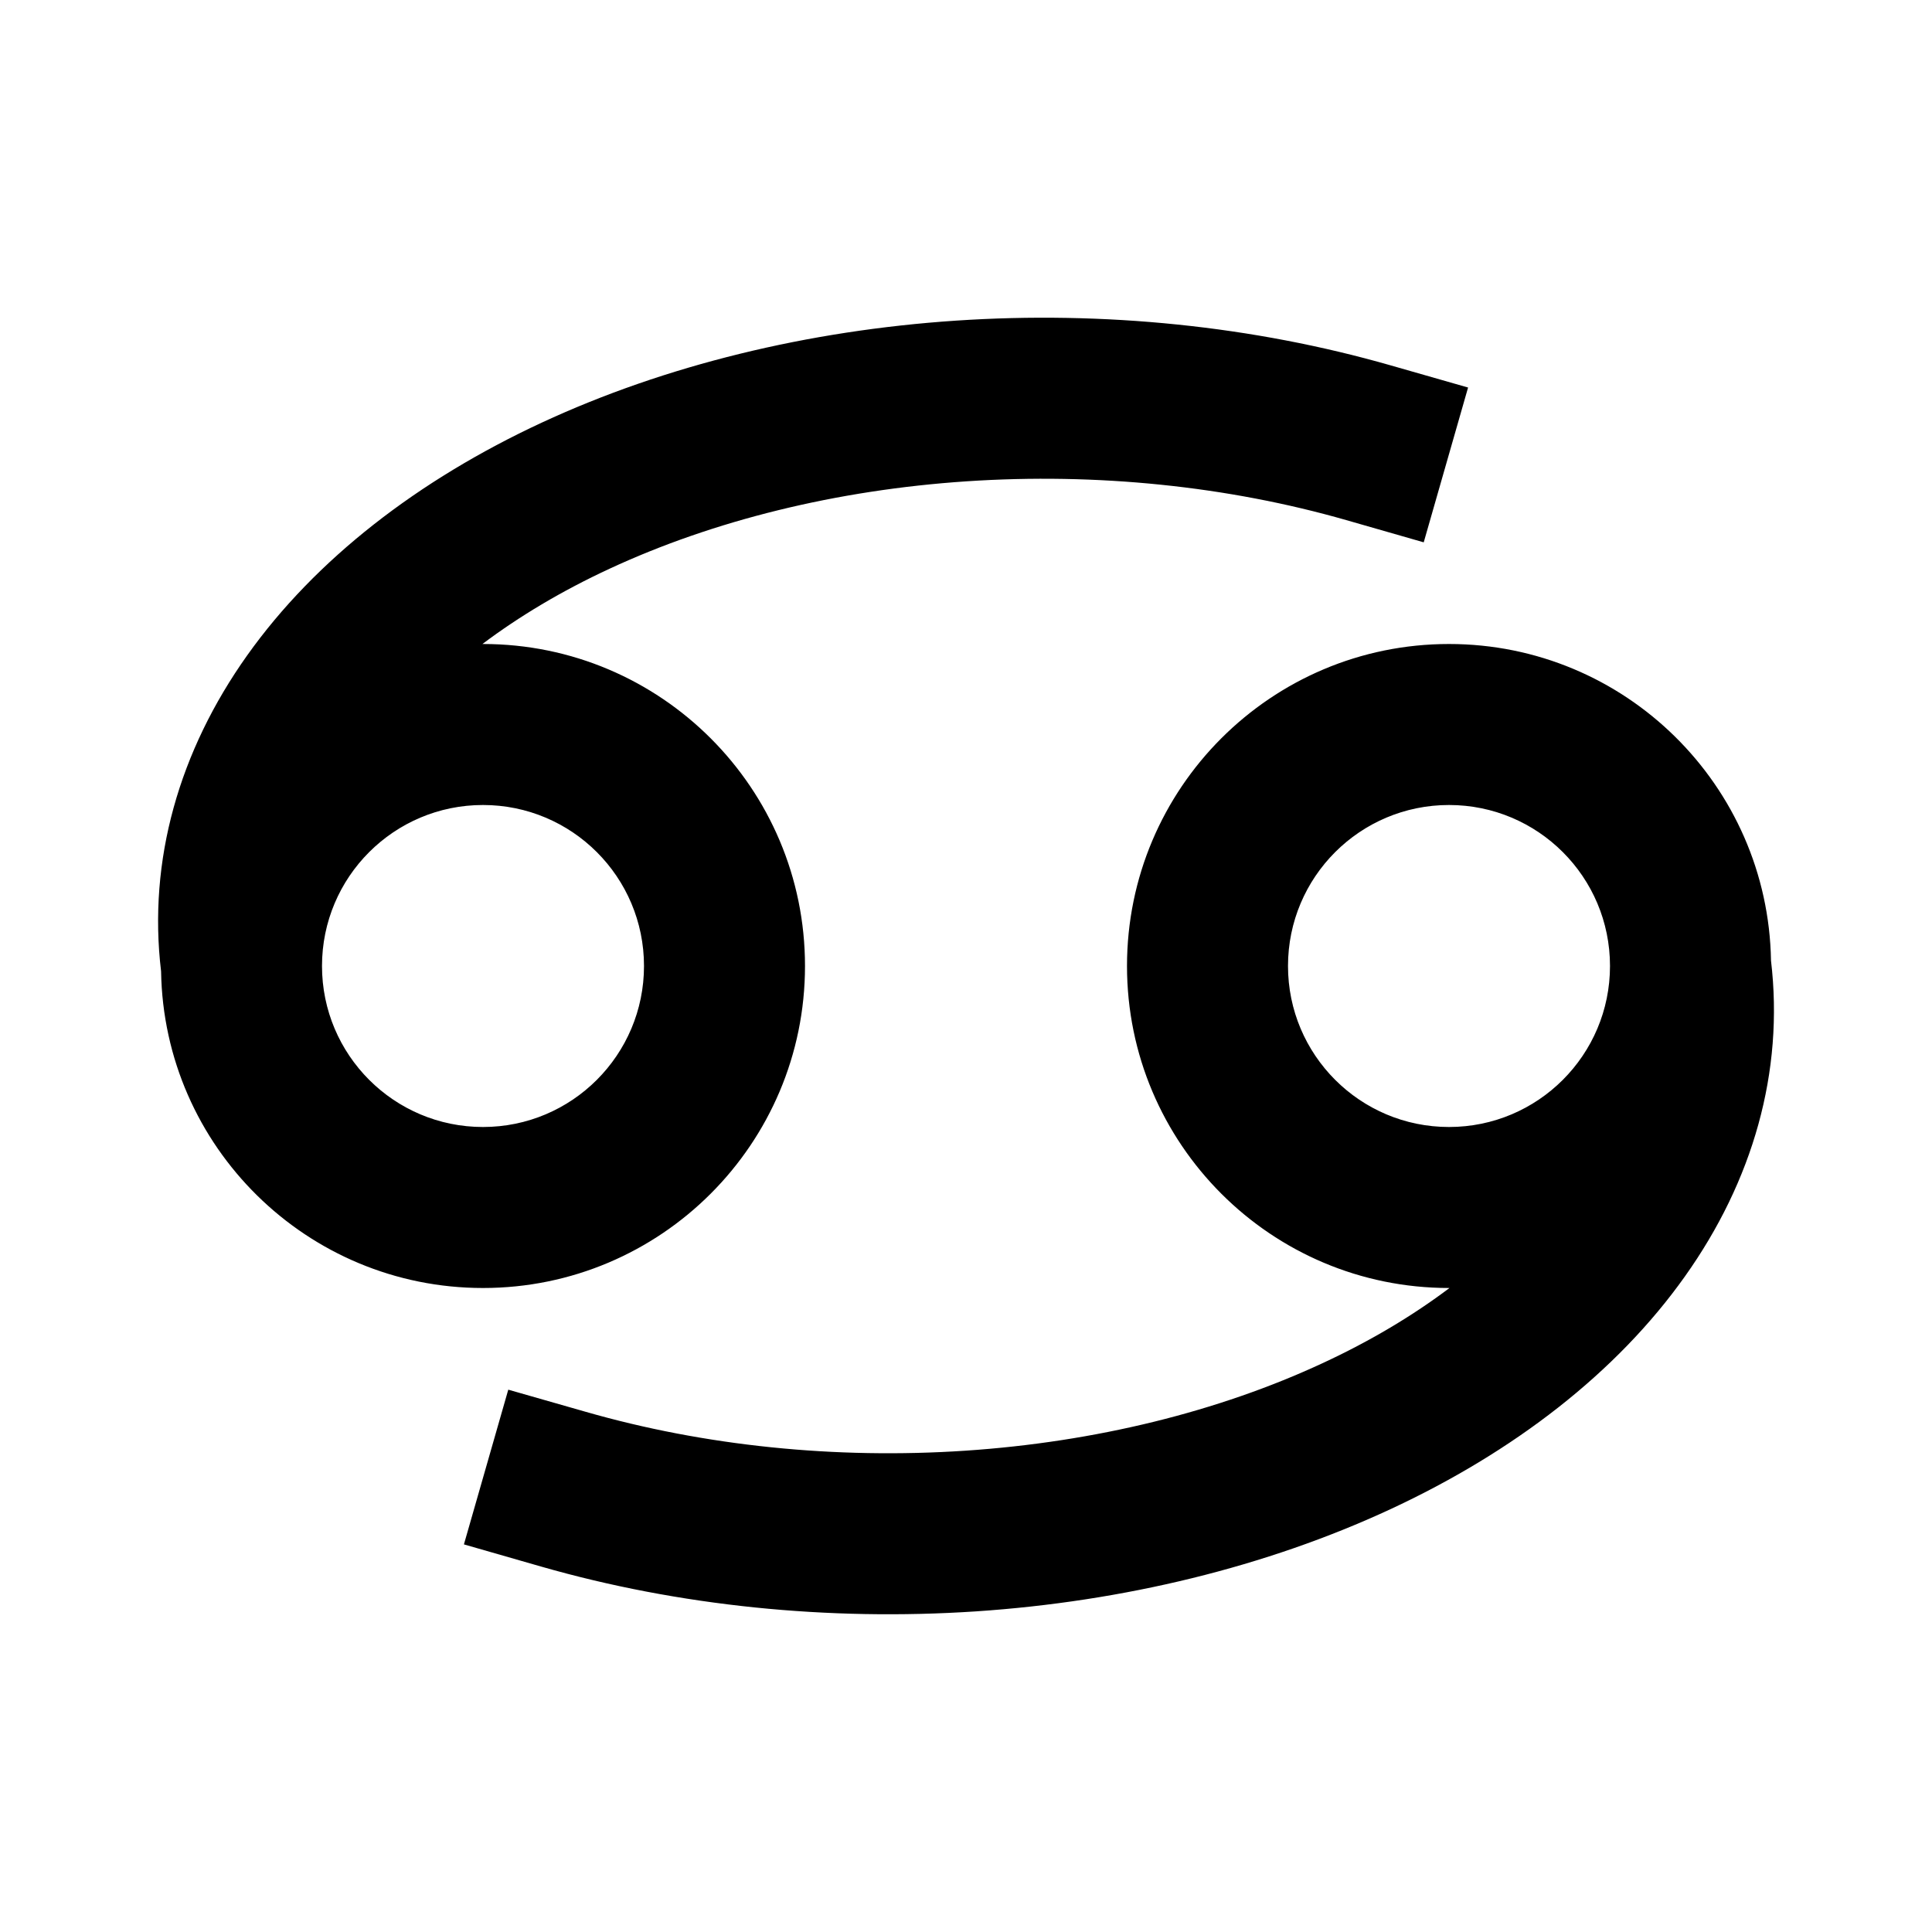 <svg width="24" height="24" viewBox="0 0 24 24" fill="none" xmlns="http://www.w3.org/2000/svg">
<path fill-rule="evenodd" clip-rule="evenodd" d="M16.724 6.461C15.252 6.039 13.625 5.871 12.008 5.979C10.391 6.087 8.862 6.466 7.572 7.065C6.977 7.341 6.449 7.657 5.993 8C5.996 8 5.998 8 6 8C8.209 8 10 9.791 10 12C10 14.209 8.209 16 6 16C3.813 16 2.036 14.245 2.001 12.066C1.836 10.686 2.226 9.33 3.07 8.142C3.92 6.946 5.197 5.962 6.73 5.25C8.266 4.537 10.039 4.106 11.875 3.983C13.712 3.86 15.571 4.05 17.276 4.539L18.237 4.814L17.686 6.737L16.724 6.461ZM6 10C4.895 10 4 10.895 4 12C4 13.104 4.895 14 6 14C7.105 14 8 13.104 8 12C8 10.895 7.105 10 6 10ZM18 10C16.895 10 16 10.895 16 12C16 13.104 16.895 14 18 14C19.105 14 20 13.104 20 12C20 10.895 19.105 10 18 10ZM14 12C14 9.791 15.791 8 18 8C20.187 8 21.964 9.755 22 11.933C22.164 13.314 21.774 14.67 20.93 15.857C20.08 17.054 18.803 18.037 17.27 18.749C15.734 19.462 13.961 19.894 12.125 20.017C10.288 20.139 8.429 19.95 6.724 19.461L5.763 19.185L6.314 17.263L7.276 17.538C8.748 17.961 10.375 18.129 11.992 18.021C13.609 17.913 15.138 17.534 16.427 16.935C17.023 16.659 17.551 16.343 18.006 16C18.004 16 18.002 16 18 16C15.791 16 14 14.209 14 12Z" fill="black"/>
</svg>
